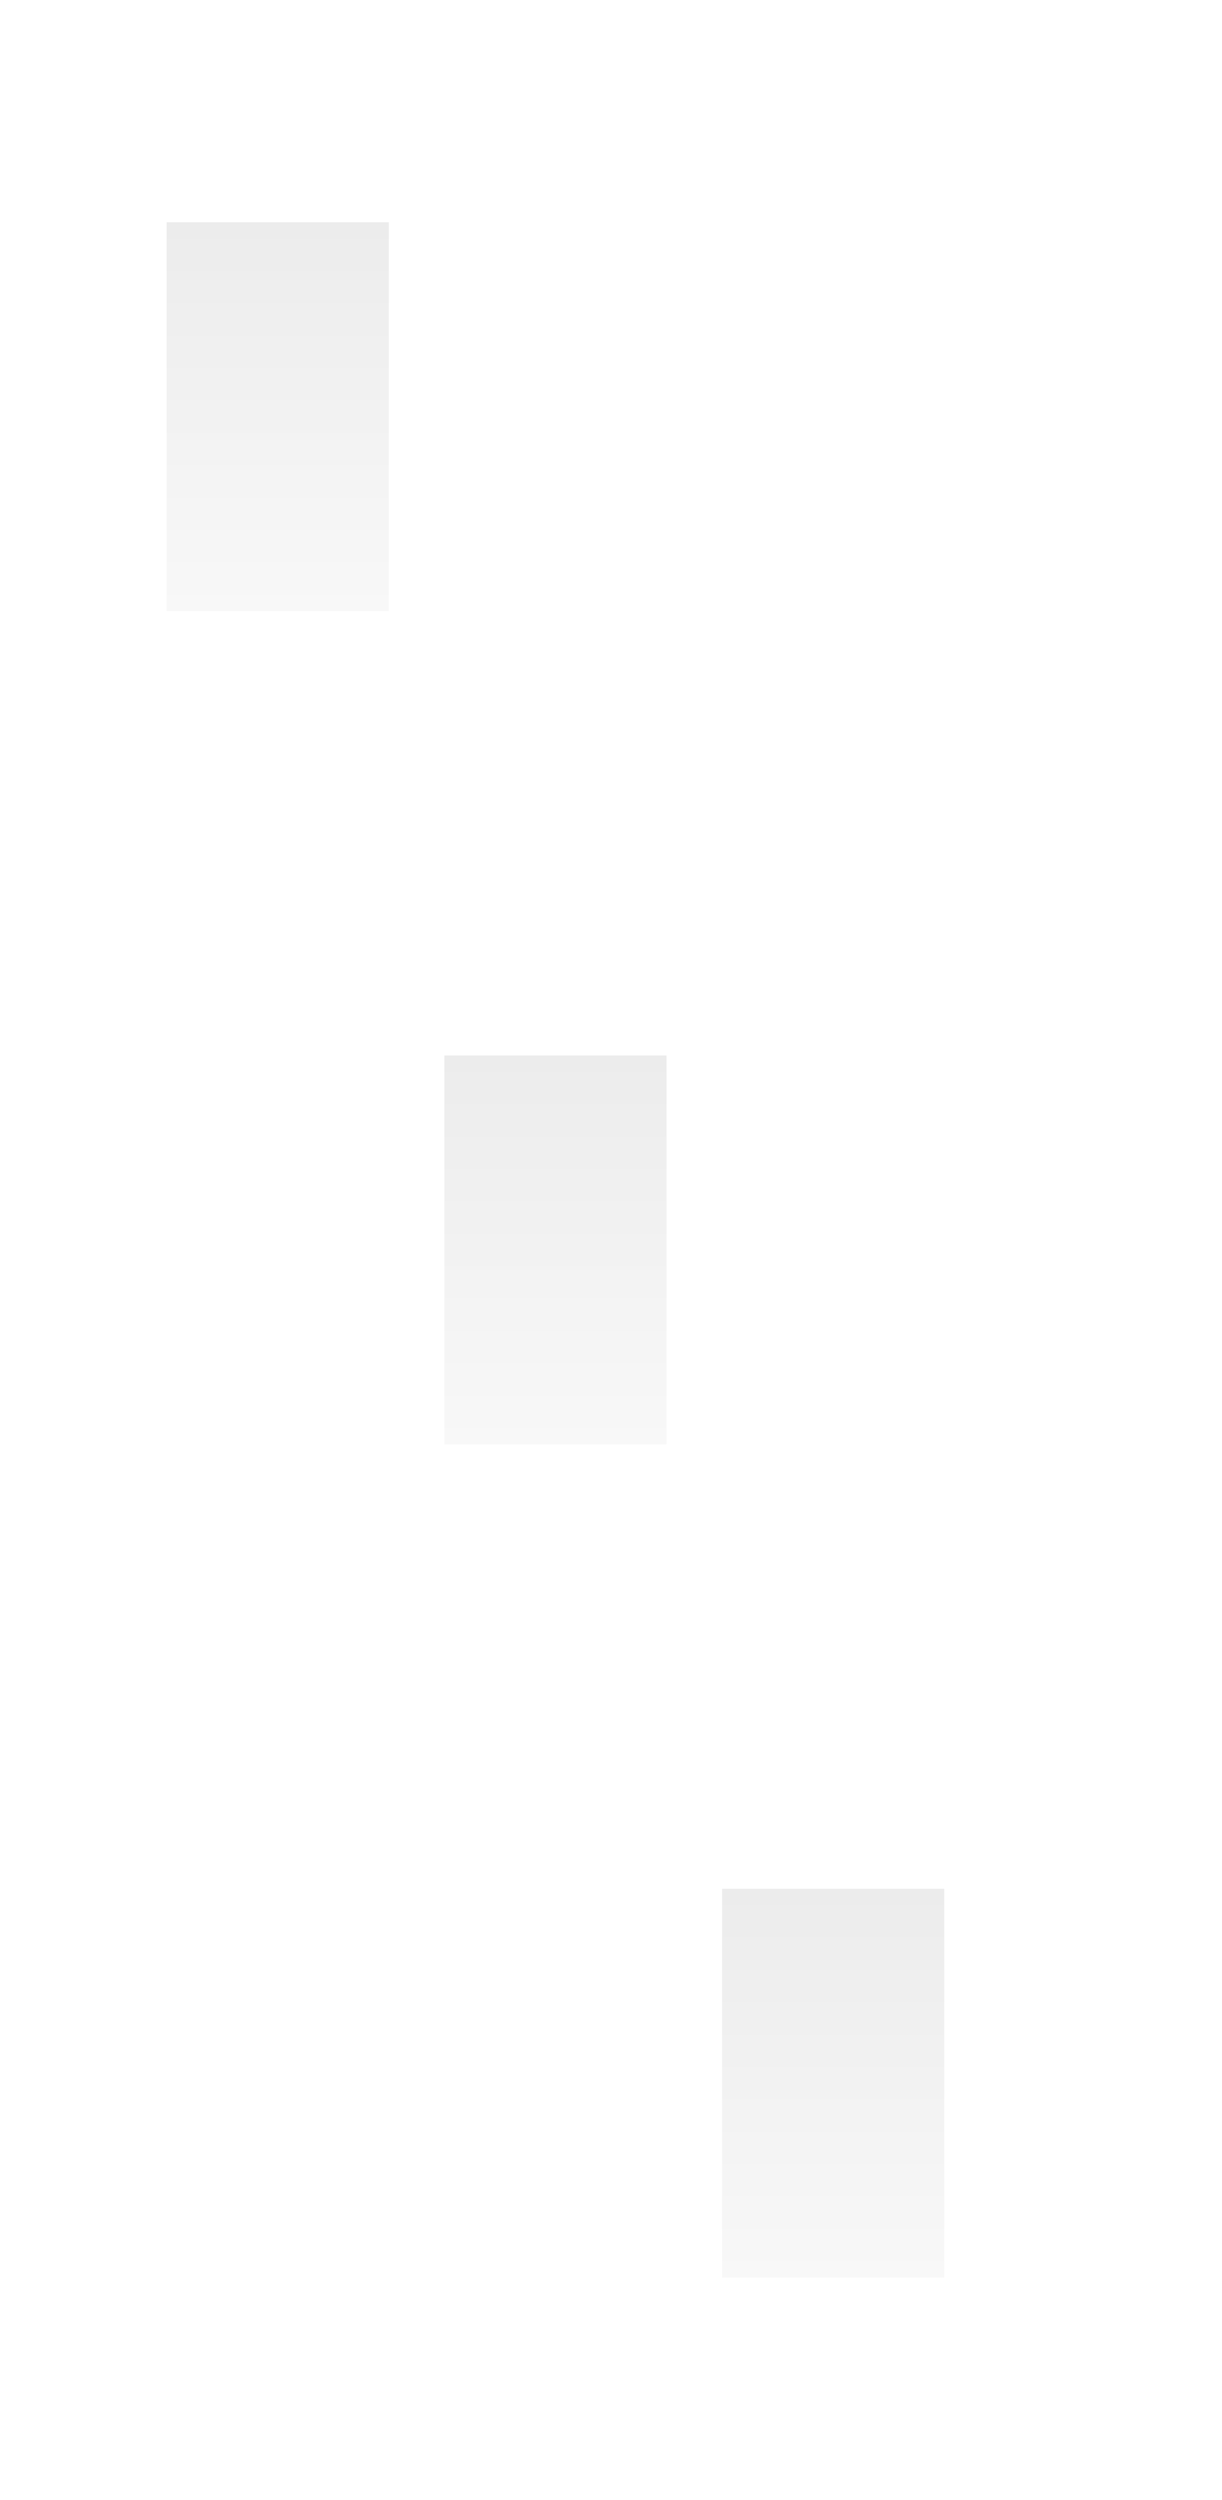 <svg width="22" height="45" fill="none" xmlns="http://www.w3.org/2000/svg"><path d="M7 4H3v7h4V4Z" fill="url(#a)" fill-opacity=".25"/><path d="M12 19H8v7h4v-7Z" fill="url(#b)" fill-opacity=".25"/><path d="M17 34h-4v7h4v-7Z" fill="url(#c)" fill-opacity=".25"/><defs><linearGradient id="a" x1="5" y1="4" x2="5" y2="11" gradientUnits="userSpaceOnUse"><stop stop-color="#B4B4B4"/><stop offset="1" stop-color="#E4E4E4"/></linearGradient><linearGradient id="b" x1="10" y1="19" x2="10" y2="26" gradientUnits="userSpaceOnUse"><stop stop-color="#B4B4B4"/><stop offset="1" stop-color="#E4E4E4"/></linearGradient><linearGradient id="c" x1="15" y1="34" x2="15" y2="41" gradientUnits="userSpaceOnUse"><stop stop-color="#B4B4B4"/><stop offset="1" stop-color="#E4E4E4"/></linearGradient></defs></svg>